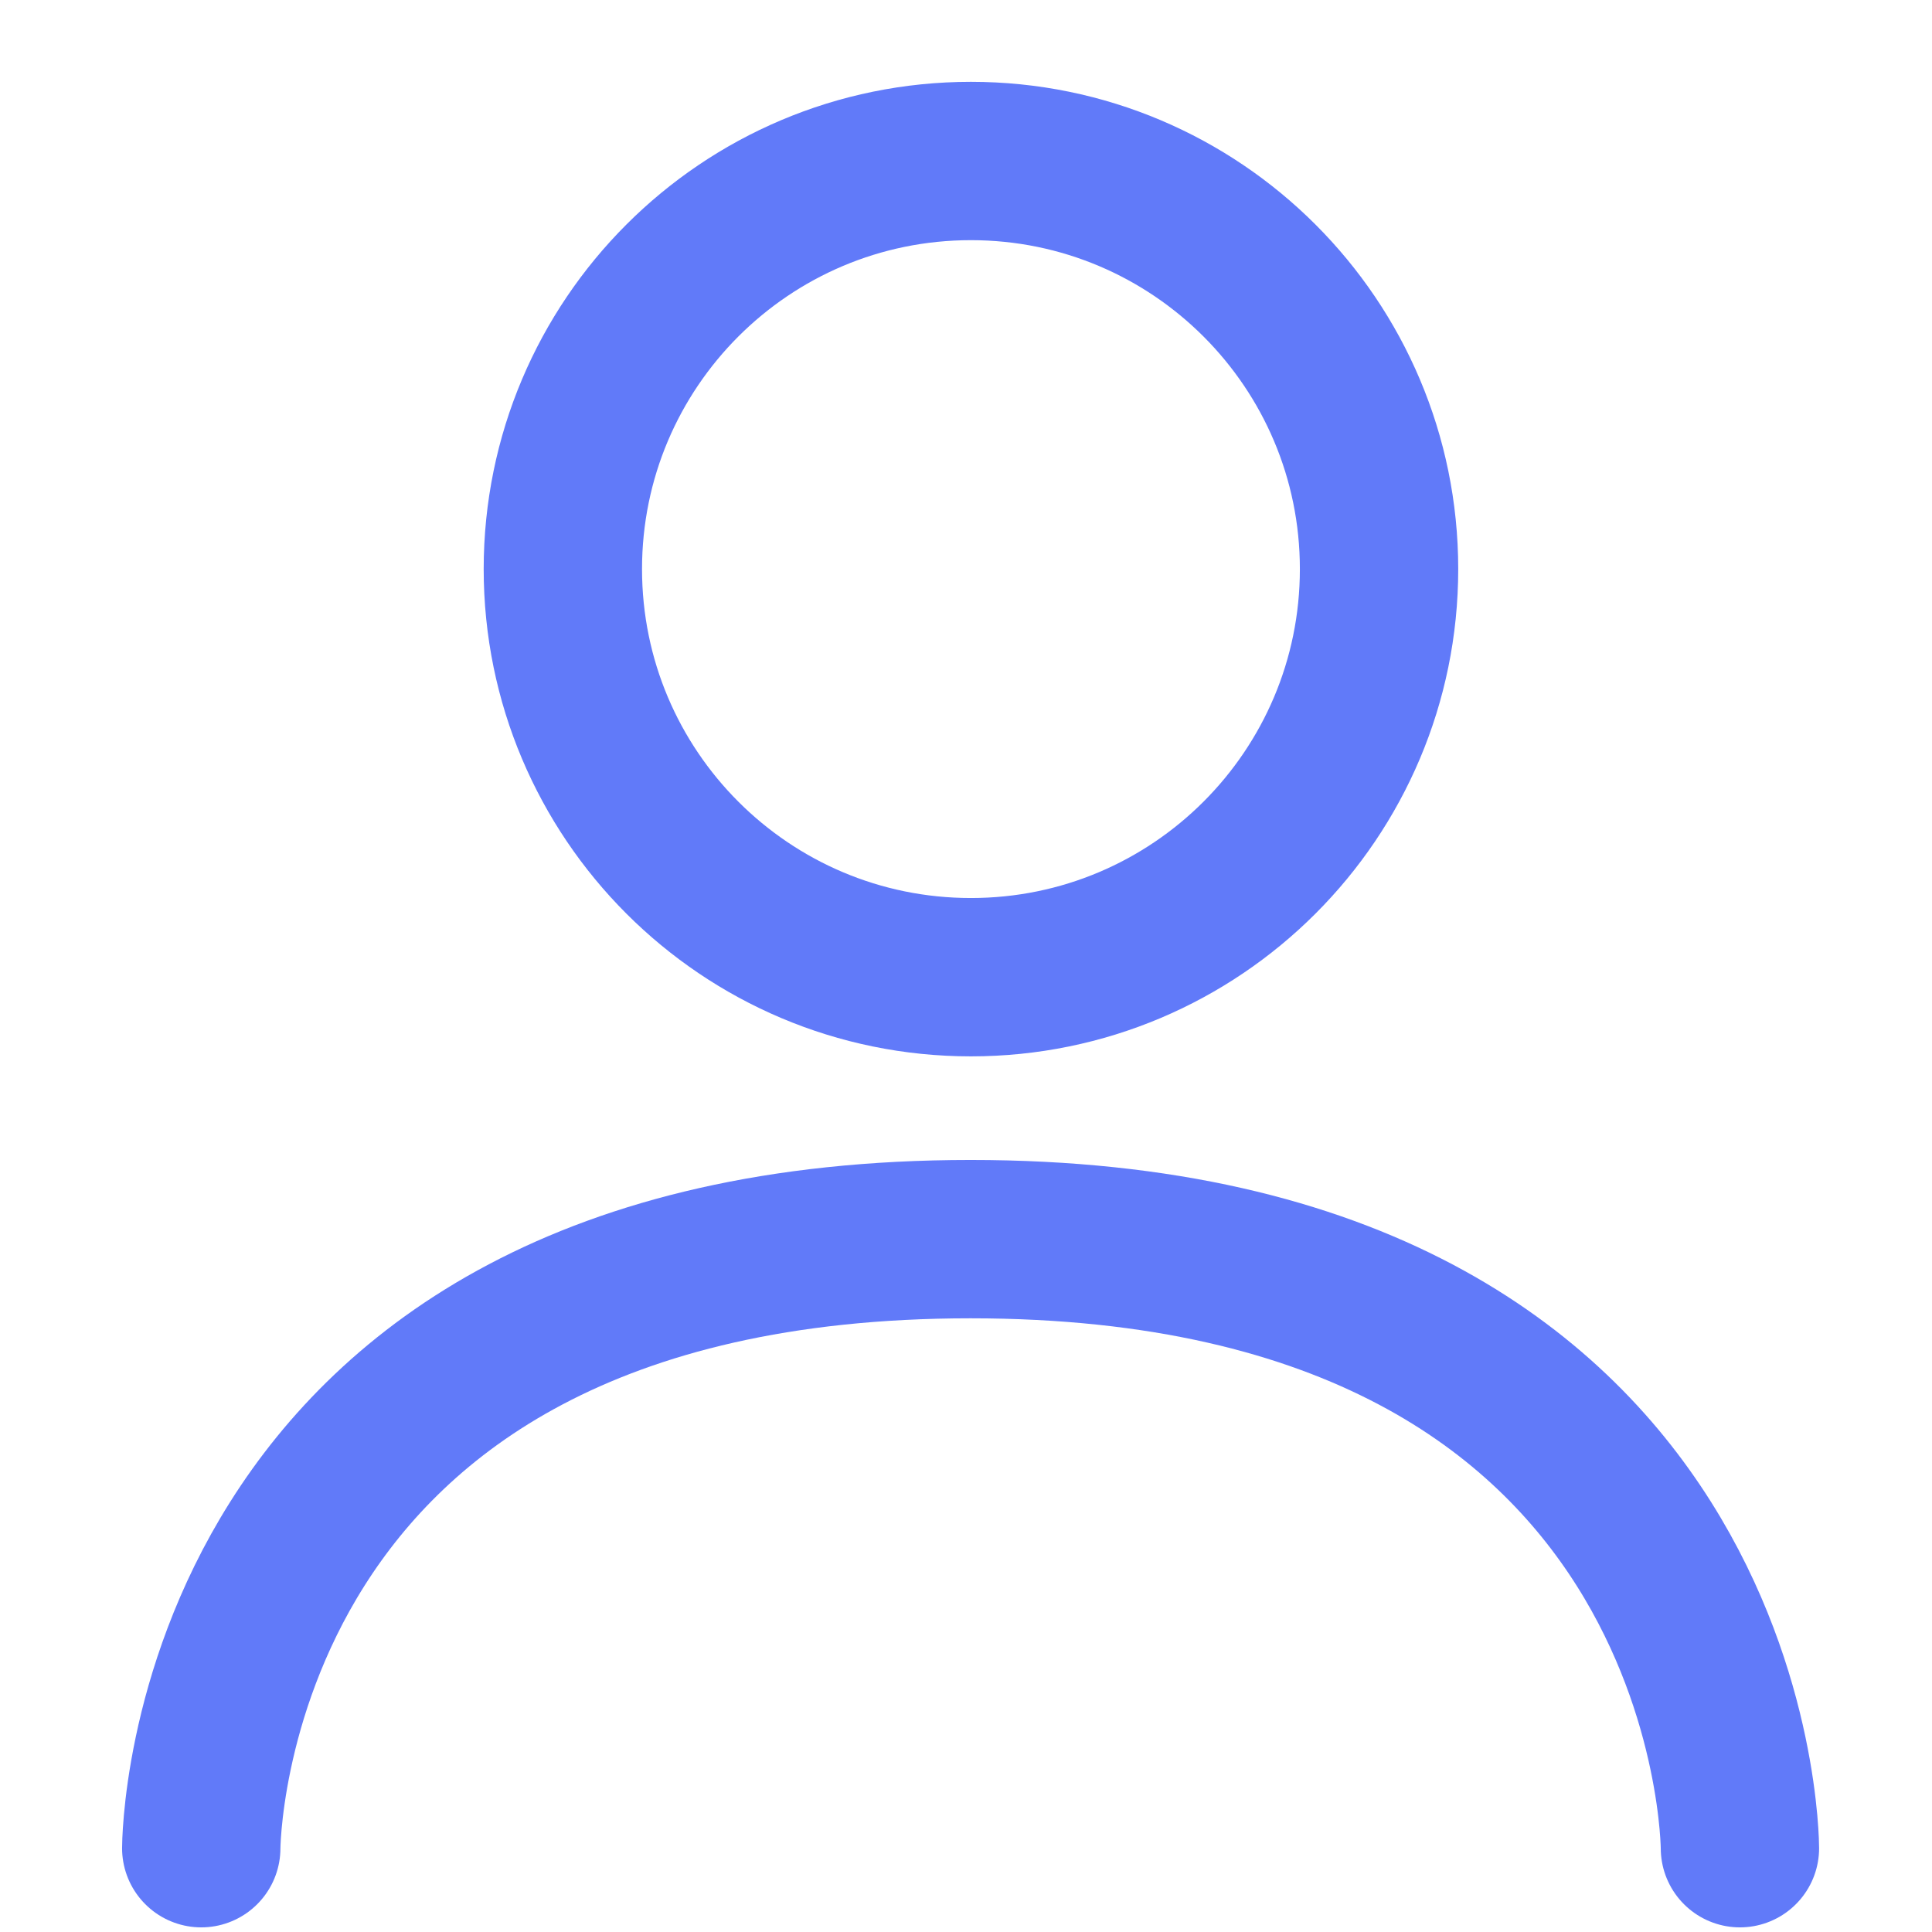 <svg width="24" height="24" viewBox="0 0 24 24" fill="none" xmlns="http://www.w3.org/2000/svg">
<path d="M2.5 22.959C2.5 22.959 2.5 15.393 12.057 15.393C21.614 15.393 21.614 22.959 21.614 22.959" stroke="#617AF9" stroke-width="1.967" stroke-linecap="round" stroke-linejoin="round"/>
<path d="M12.061 12.139C14.861 12.139 17.131 9.869 17.131 7.069C17.131 4.27 14.861 2 12.061 2C9.261 2 6.992 4.27 6.992 7.069C6.992 9.869 9.261 12.139 12.061 12.139Z" stroke="#617AF9" stroke-width="1.967"/>
</svg>
